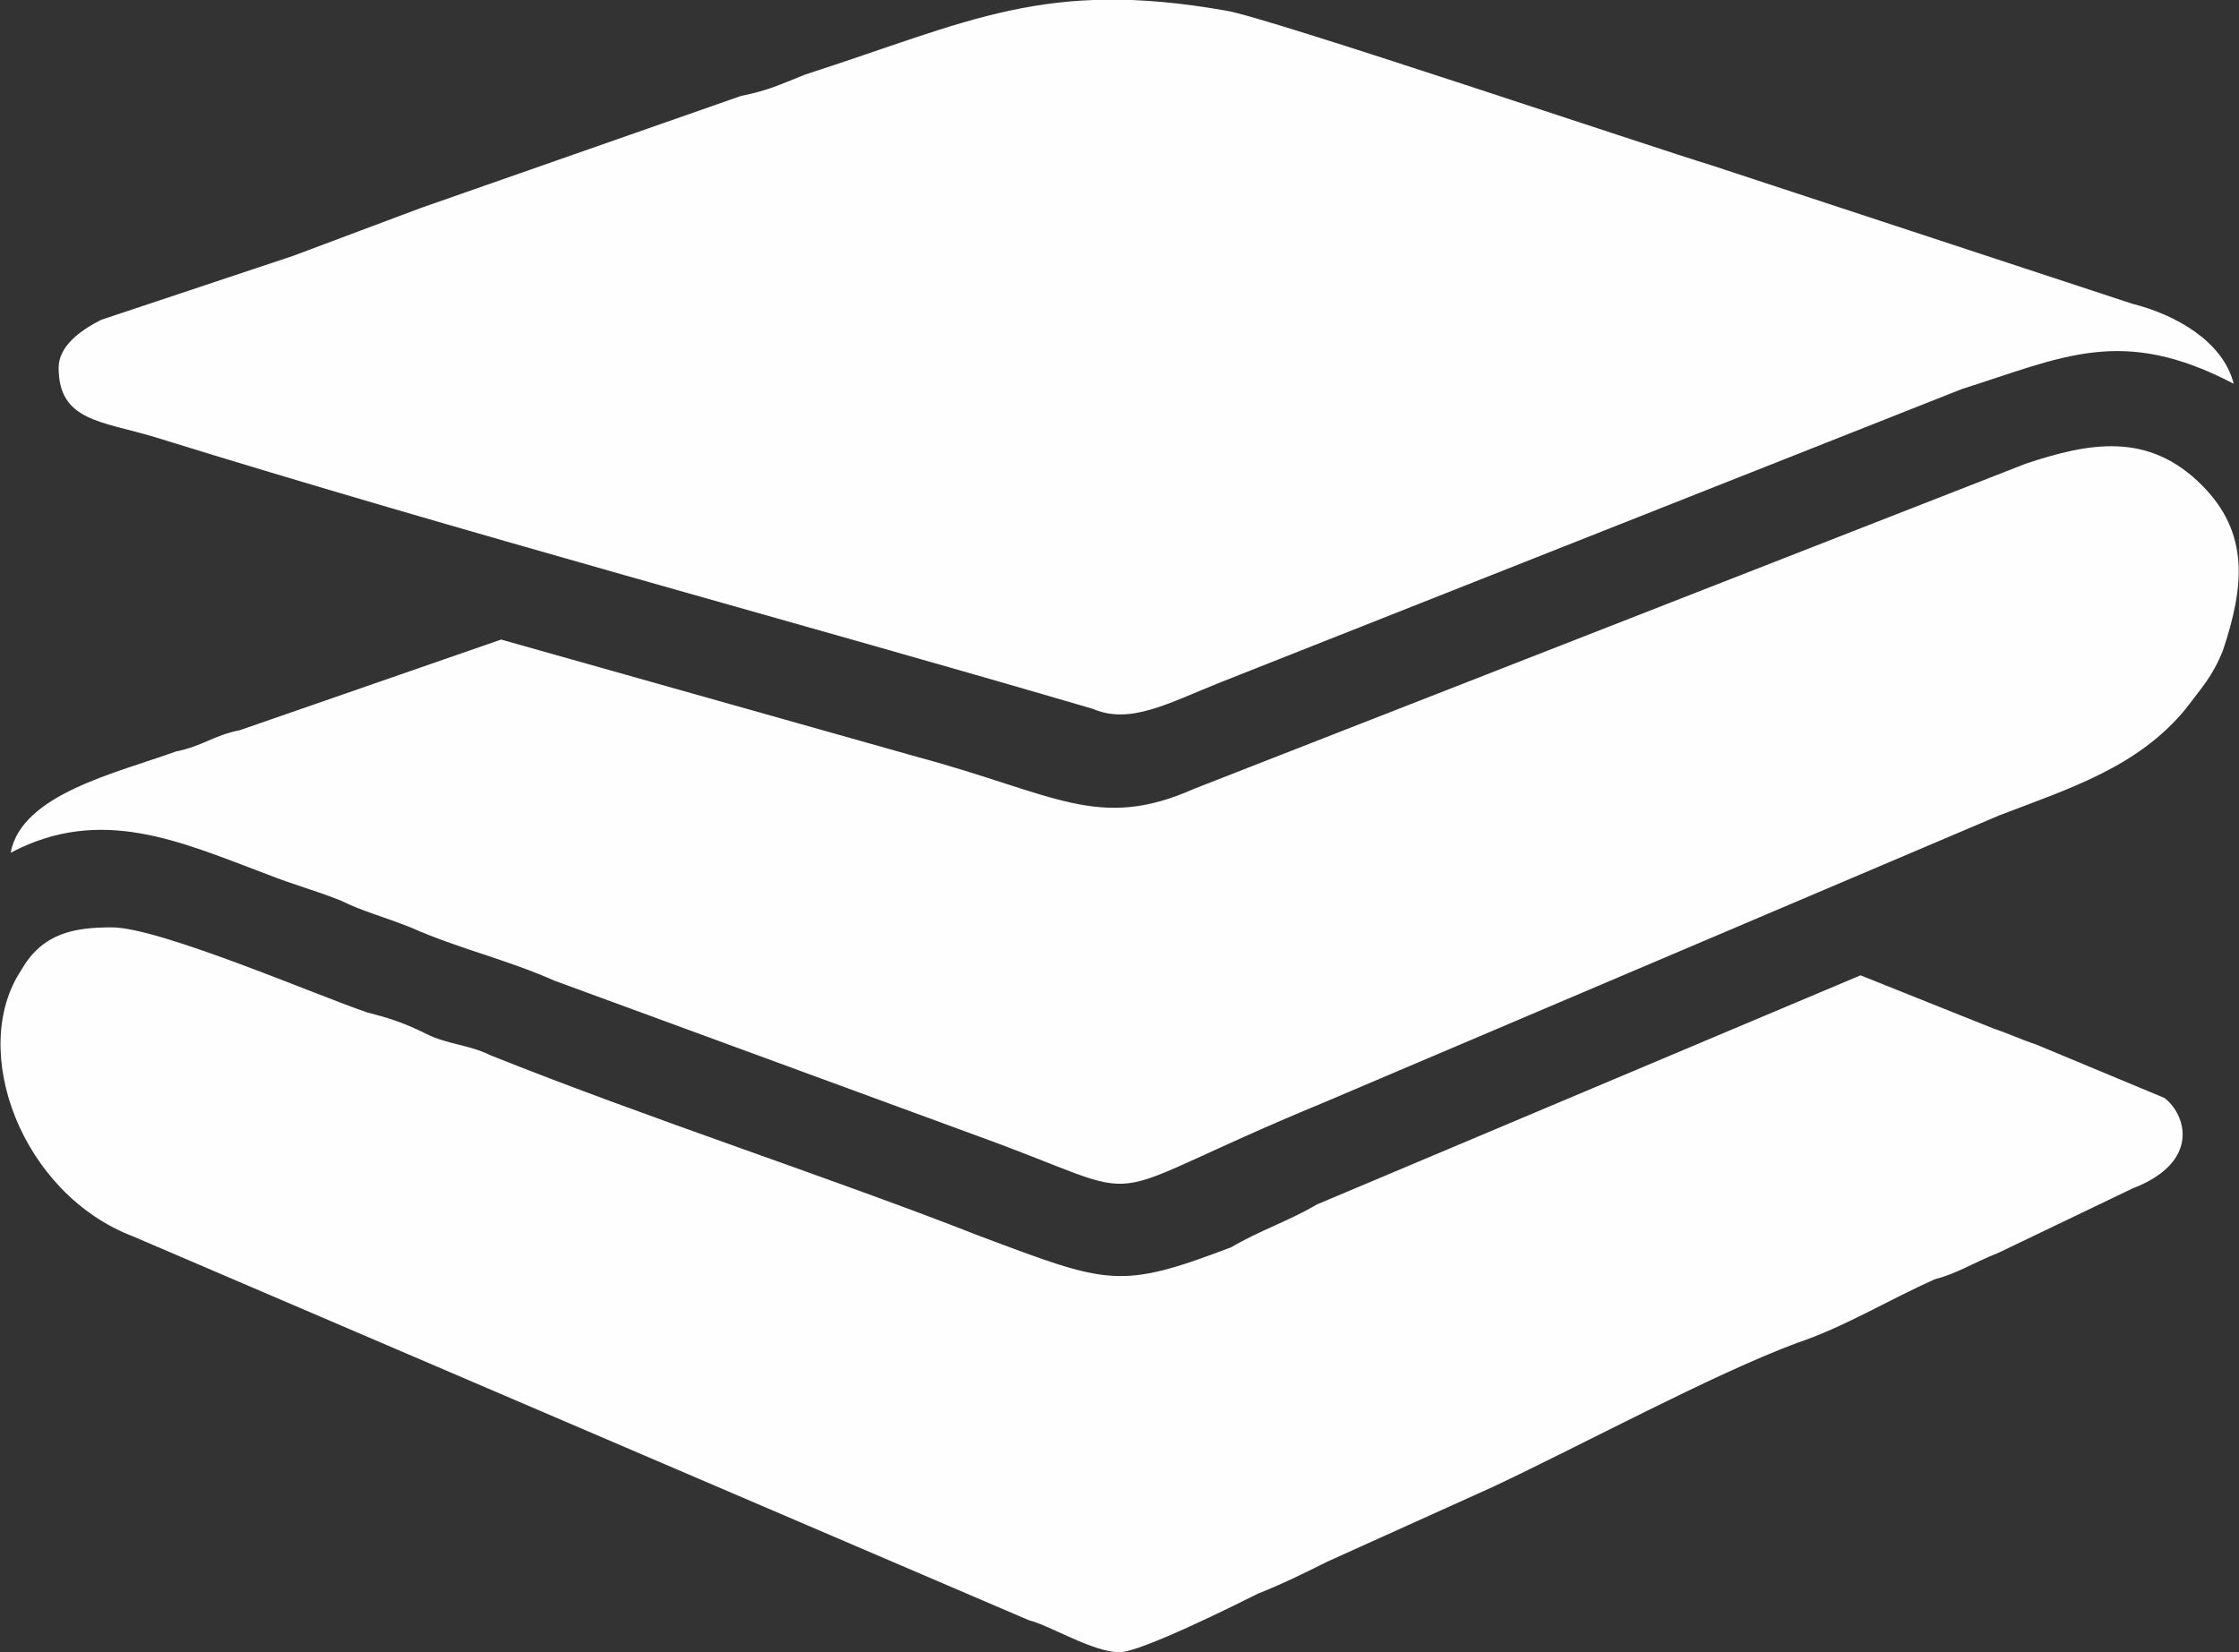 <?xml version="1.0" encoding="UTF-8"?>
<!DOCTYPE svg PUBLIC "-//W3C//DTD SVG 1.1//EN" "http://www.w3.org/Graphics/SVG/1.1/DTD/svg11.dtd">
<!-- Creator: CorelDRAW X7 -->
<svg xmlns="http://www.w3.org/2000/svg" xml:space="preserve" width="0.42in" height="0.31in" version="1.1" style="shape-rendering:geometricPrecision; text-rendering:geometricPrecision; image-rendering:optimizeQuality; fill-rule:evenodd; clip-rule:evenodd"
viewBox="0 0 420 310"
 xmlns:xlink="http://www.w3.org/1999/xlink">
 <rect x="0" y="0" width="420" height="310" fill="#333333" stroke="none"/>
 <defs>
  <style type="text/css">
   <![CDATA[
    .fil0 {fill:#FEFEFE}
   ]]>
  </style>
 </defs>
 <g id="Layer_x0020_1">
  <g id="_885926800">
   <path class="fil0" d="M11 69c0,10 8,10 18,13 58,18 118,34 176,51 7,3 14,-1 24,-5l139 -55c19,-6 30,-12 51,-1 -2,-8 -11,-13 -19,-15l-79 -26c-10,-3 -84,-28 -91,-29 -34,-6 -48,2 -79,12 -5,2 -7,3 -12,4l-60 21c-8,3 -16,6 -24,9l-36 12c-4,2 -8,5 -8,9z"/>
   <path class="fil0" d="M210 310c4,0 22,-9 26,-11 5,-2 9,-4 13,-6l31 -14c17,-8 41,-21 57,-27 9,-3 17,-8 26,-12 4,-1 7,-3 12,-5l25 -12c13,-5 10,-14 6,-17l-24 -10c-3,-1 -5,-2 -8,-3l-25 -10 -102 43c-5,3 -11,5 -16,8 -21,8 -23,7 -47,-2 -28,-11 -62,-22 -92,-34 -4,-2 -8,-2 -12,-4 -4,-2 -7,-3 -11,-4 -9,-3 -39,-16 -48,-16 -7,0 -13,1 -17,8 -10,15 0,42 21,50l168 72c4,1 12,6 17,6z"/>
   <path class="fil0" d="M2 160c17,-9 32,-2 48,4 5,2 9,3 14,5 4,2 8,3 13,5 9,4 18,6 27,10l79 29c36,13 19,13 65,-6l127 -54c13,-5 26,-9 35,-20 3,-4 5,-6 7,-11 4,-12 5,-22 -4,-31 -10,-10 -21,-8 -33,-4l-156 61c-18,8 -26,1 -52,-6l-78 -22 -49 17c-5,1 -7,3 -12,4 -11,4 -29,8 -31,19z"/>
  </g>
 </g>
</svg>

